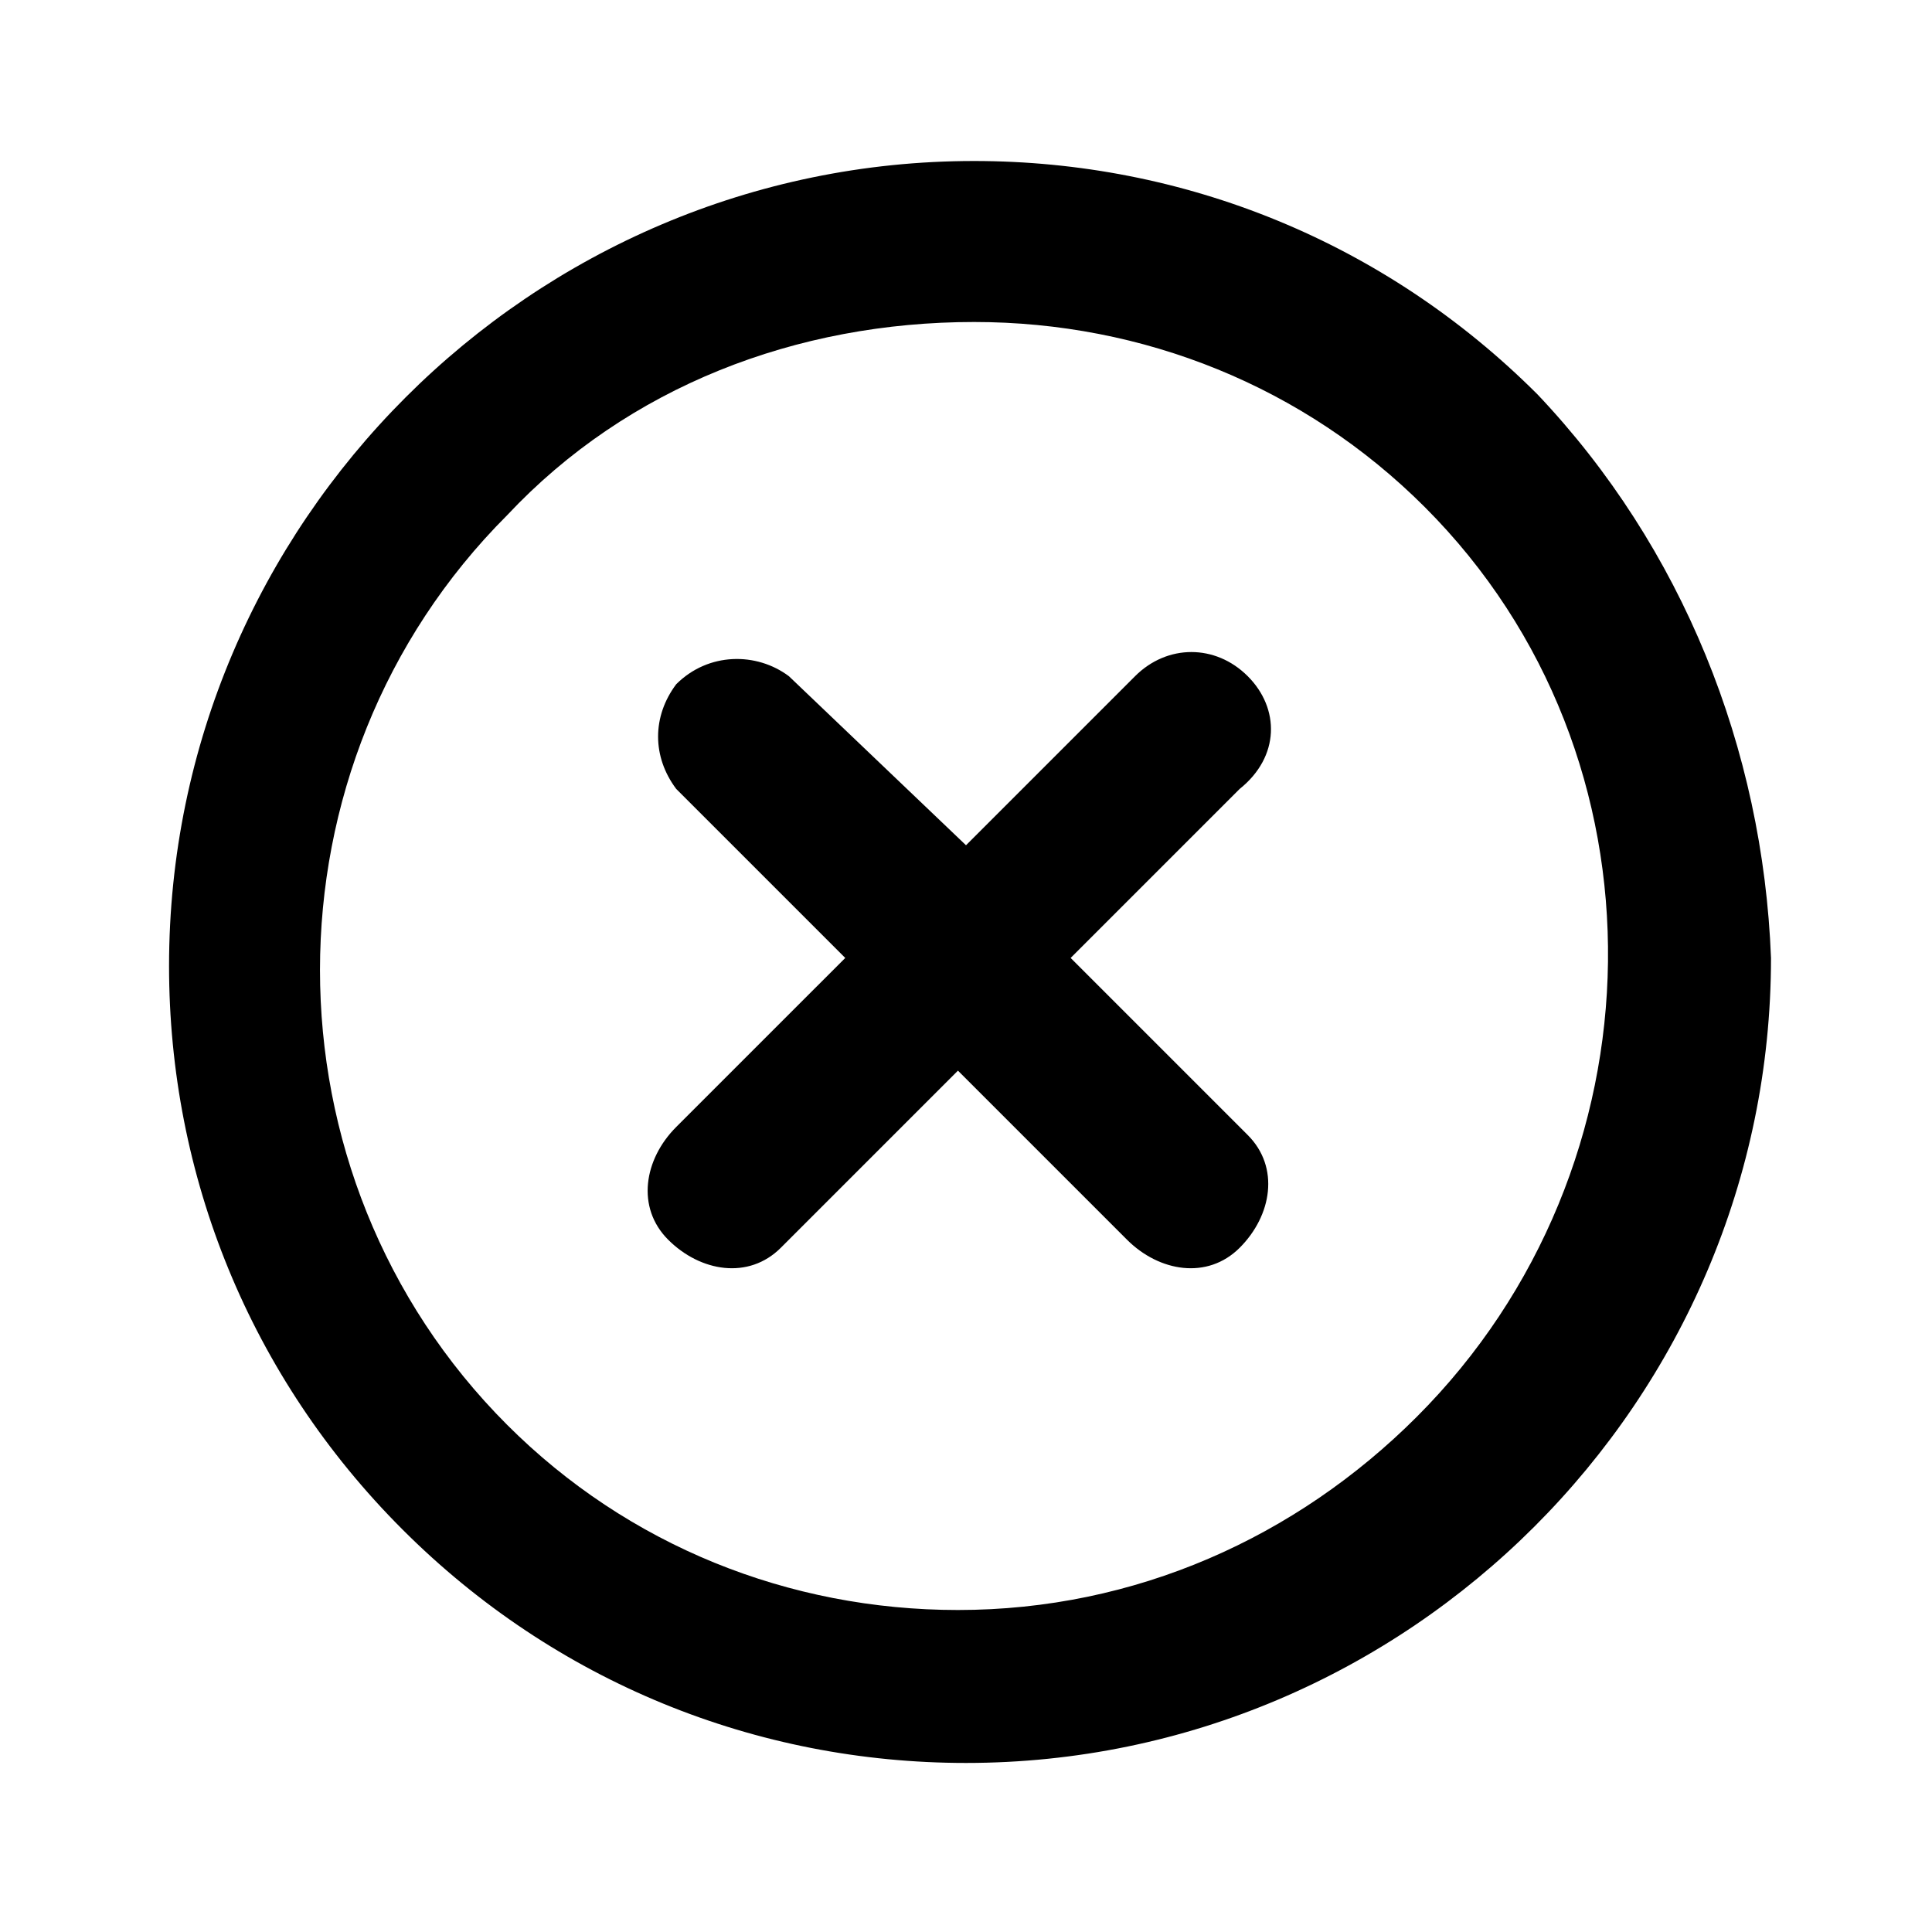 <svg xmlns="http://www.w3.org/2000/svg" viewBox="0 0 24 24"><path d="M19.1 4.9C17.2 3 14.7 2 12.1 2c-5.5 0-10 4.5-10 10 0 2.6 1 5.1 2.9 7 1.9 1.9 4.4 2.9 7 2.9 5.5 0 10-4.5 10-10-.1-2.6-1.1-5.1-2.9-7zm-1.5 12.7c-1.5 1.5-3.5 2.4-5.7 2.4-2.1 0-4.1-.8-5.6-2.3-3.1-3.1-3.1-8.2 0-11.3C7.8 4.8 9.9 4 12.1 4c2.1 0 4.1.8 5.6 2.3 3.1 3.1 3 8.2-.1 11.3z"/><path d="M15.5 8.4c-.4-.4-1-.4-1.4 0L12 10.5 9.8 8.4c-.4-.3-1-.3-1.4.1-.3.4-.3.9 0 1.3l2.1 2.1L8.4 14c-.4.4-.5 1-.1 1.4s1 .5 1.4.1l.1-.1 2.1-2.1 2.1 2.1c.4.4 1 .5 1.4.1s.5-1 .1-1.4l-.1-.1-2.1-2.1 2.1-2.1c.5-.4.5-1 .1-1.4z"/></svg>